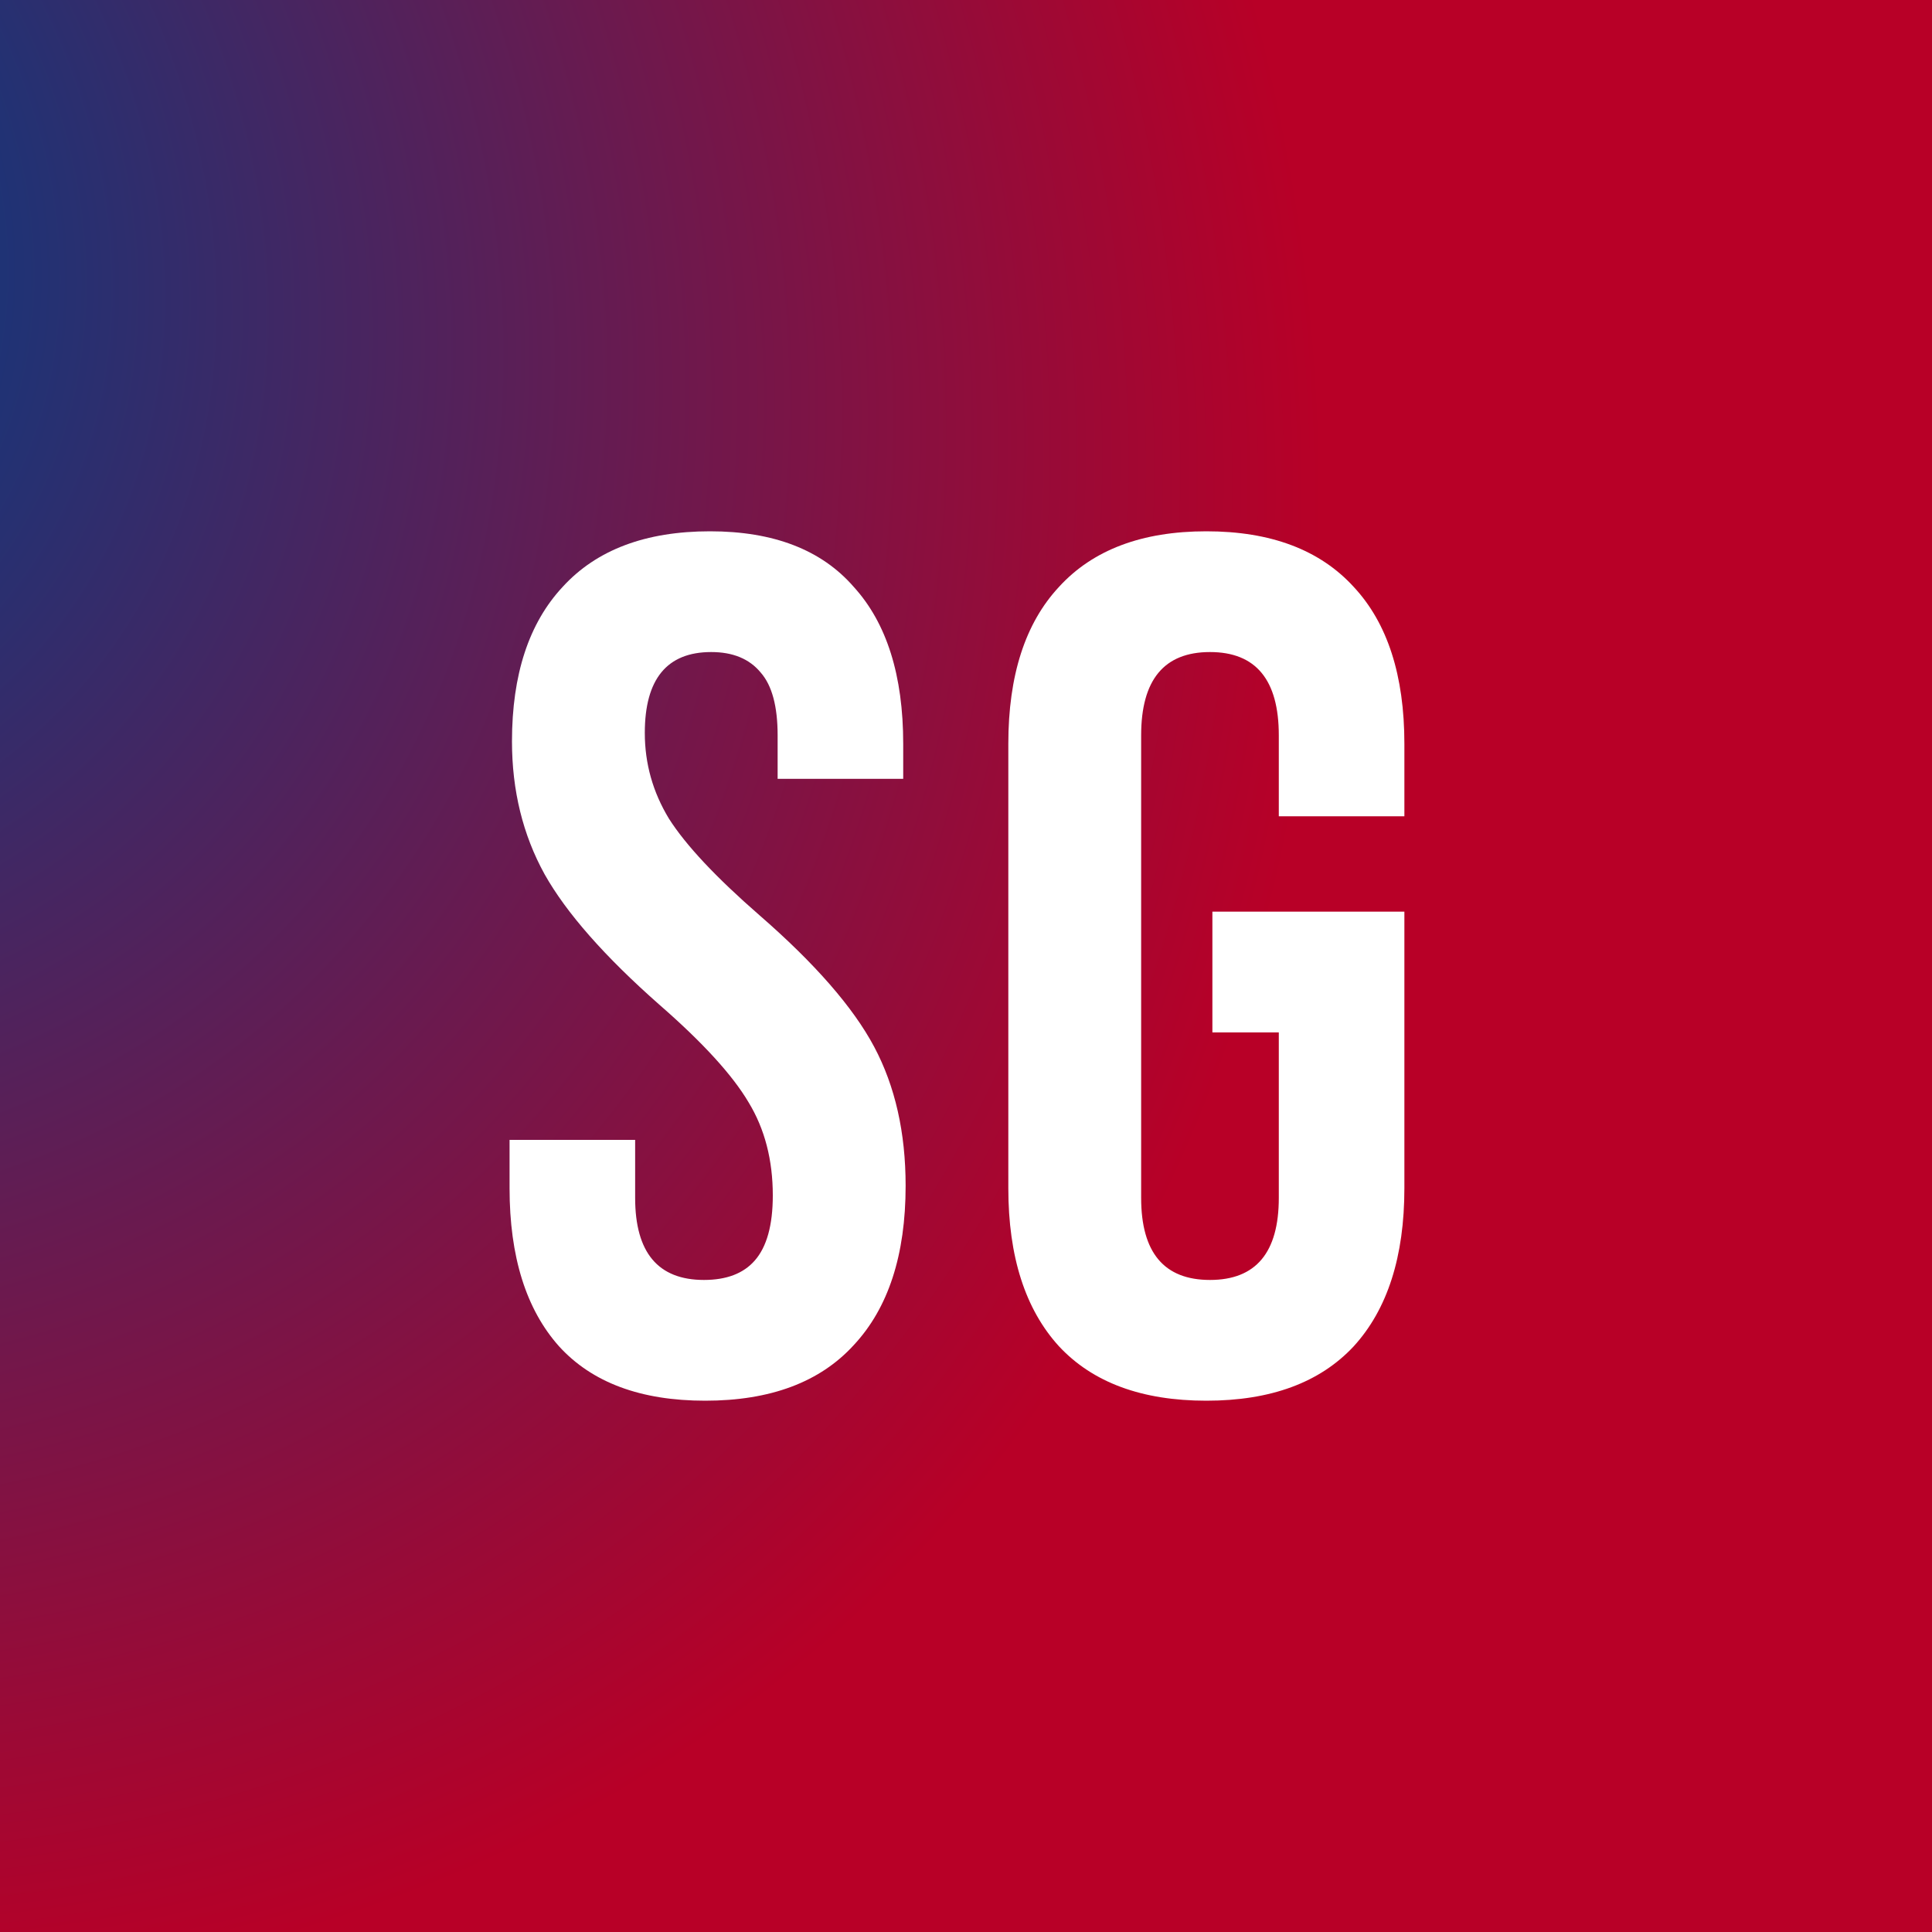 <svg width="32" height="32" viewBox="0 0 32 32" fill="none" xmlns="http://www.w3.org/2000/svg">
<rect x="0" y="0" width="32" height="32" fill="#808080" stroke="none"/>
<rect width="32" height="32" fill="url(#paint0_angular_3403_16)"/>
<path d="M11.68 23.2C10.613 23.2 9.807 22.9 9.26 22.3C8.713 21.687 8.44 20.813 8.44 19.68V18.88H10.52V19.84C10.52 20.747 10.9 21.2 11.66 21.2C12.033 21.2 12.313 21.093 12.5 20.88C12.7 20.653 12.8 20.293 12.8 19.8C12.8 19.213 12.667 18.7 12.4 18.26C12.133 17.807 11.64 17.267 10.92 16.64C10.013 15.84 9.38 15.12 9.02 14.48C8.66 13.827 8.48 13.093 8.48 12.28C8.48 11.173 8.76 10.32 9.32 9.72C9.88 9.107 10.693 8.8 11.76 8.8C12.813 8.8 13.607 9.107 14.14 9.72C14.687 10.32 14.96 11.187 14.96 12.32V12.9H12.88V12.18C12.88 11.7 12.787 11.353 12.6 11.14C12.413 10.913 12.14 10.8 11.78 10.8C11.047 10.8 10.68 11.247 10.68 12.14C10.68 12.647 10.813 13.12 11.08 13.56C11.36 14 11.86 14.533 12.58 15.16C13.5 15.96 14.133 16.687 14.48 17.34C14.827 17.993 15 18.76 15 19.64C15 20.787 14.713 21.667 14.14 22.28C13.58 22.893 12.76 23.2 11.68 23.2ZM19.981 23.2C18.915 23.2 18.101 22.9 17.541 22.3C16.981 21.687 16.701 20.813 16.701 19.68V12.32C16.701 11.187 16.981 10.32 17.541 9.72C18.101 9.107 18.915 8.8 19.981 8.8C21.048 8.8 21.861 9.107 22.421 9.72C22.981 10.32 23.261 11.187 23.261 12.32V13.52H21.181V12.18C21.181 11.26 20.801 10.8 20.041 10.8C19.281 10.8 18.901 11.26 18.901 12.18V19.84C18.901 20.747 19.281 21.2 20.041 21.2C20.801 21.2 21.181 20.747 21.181 19.84V17.1H20.081V15.1H23.261V19.68C23.261 20.813 22.981 21.687 22.421 22.3C21.861 22.9 21.048 23.2 19.981 23.2Z" fill="white"/>
<defs>
<radialGradient id="paint0_angular_3403_16" cx="0" cy="0" r="1" gradientUnits="userSpaceOnUse" gradientTransform="translate(-7.5 3.5) rotate(50.492) scale(36.939 31.168)">
<stop offset="0.09" stop-color="#003D85"/>
<stop offset="0.87" stop-color="#B80027"/>
</radialGradient>
</defs>
</svg>
